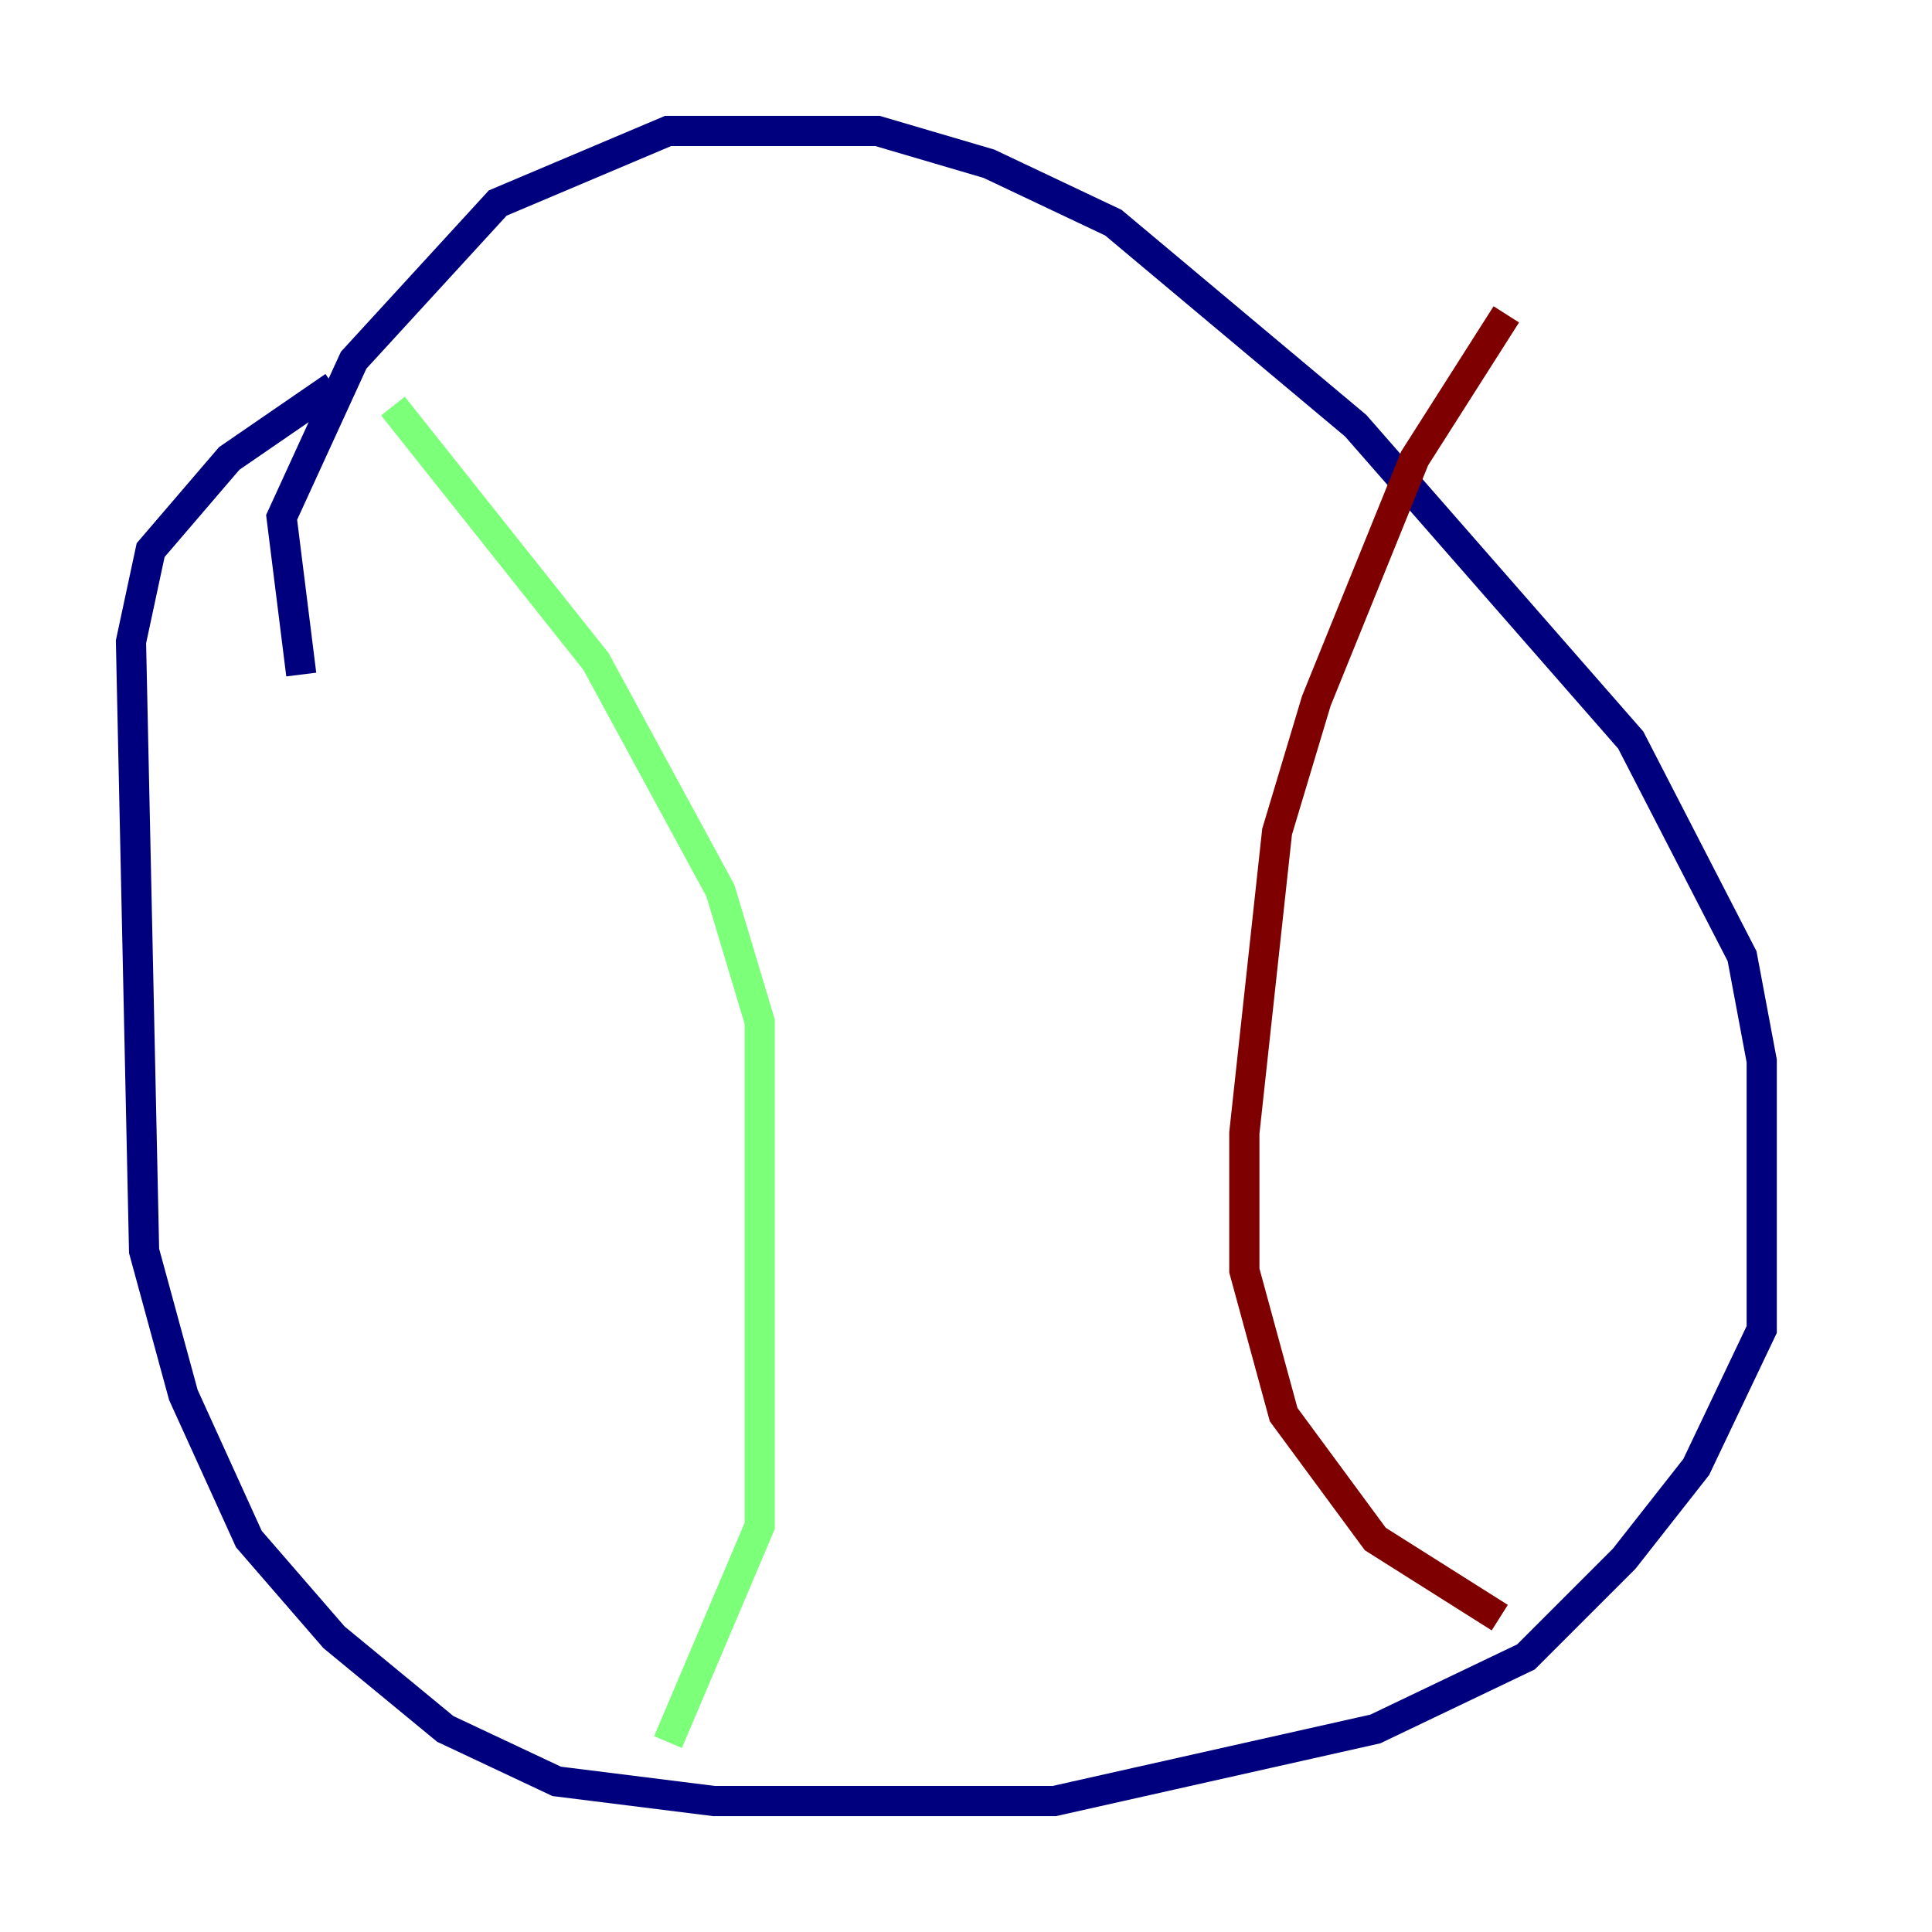 <?xml version="1.0" encoding="utf-8" ?>
<svg baseProfile="tiny" height="128" version="1.2" viewBox="0,0,128,128" width="128" xmlns="http://www.w3.org/2000/svg" xmlns:ev="http://www.w3.org/2001/xml-events" xmlns:xlink="http://www.w3.org/1999/xlink"><defs /><polyline fill="none" points="19.959,44.691 18.658,34.278 23.43,23.864 32.976,13.451 44.258,8.678 58.142,8.678 65.519,10.848 73.763,14.752 89.817,28.203 108.041,49.031 115.417,63.349 116.719,70.291 116.719,88.081 112.38,97.193 107.607,103.268 101.098,109.776 91.119,114.549 69.858,119.322 47.295,119.322 36.881,118.02 29.505,114.549 22.129,108.475 16.488,101.966 12.149,92.42 9.546,82.875 8.678,42.522 9.98,36.447 15.186,30.373 22.129,25.6" stroke="#00007f" stroke-width="2" /><polyline fill="none" points="26.034,26.902 39.485,43.824 47.729,59.01 50.332,67.688 50.332,101.098 44.258,115.417" stroke="#7cff79" stroke-width="2" /><polyline fill="none" points="99.797,20.827 93.722,30.373 87.214,46.427 84.61,55.105 82.441,75.064 82.441,84.176 85.044,93.722 91.119,101.966 99.363,107.173" stroke="#7f0000" stroke-width="2" /></svg>